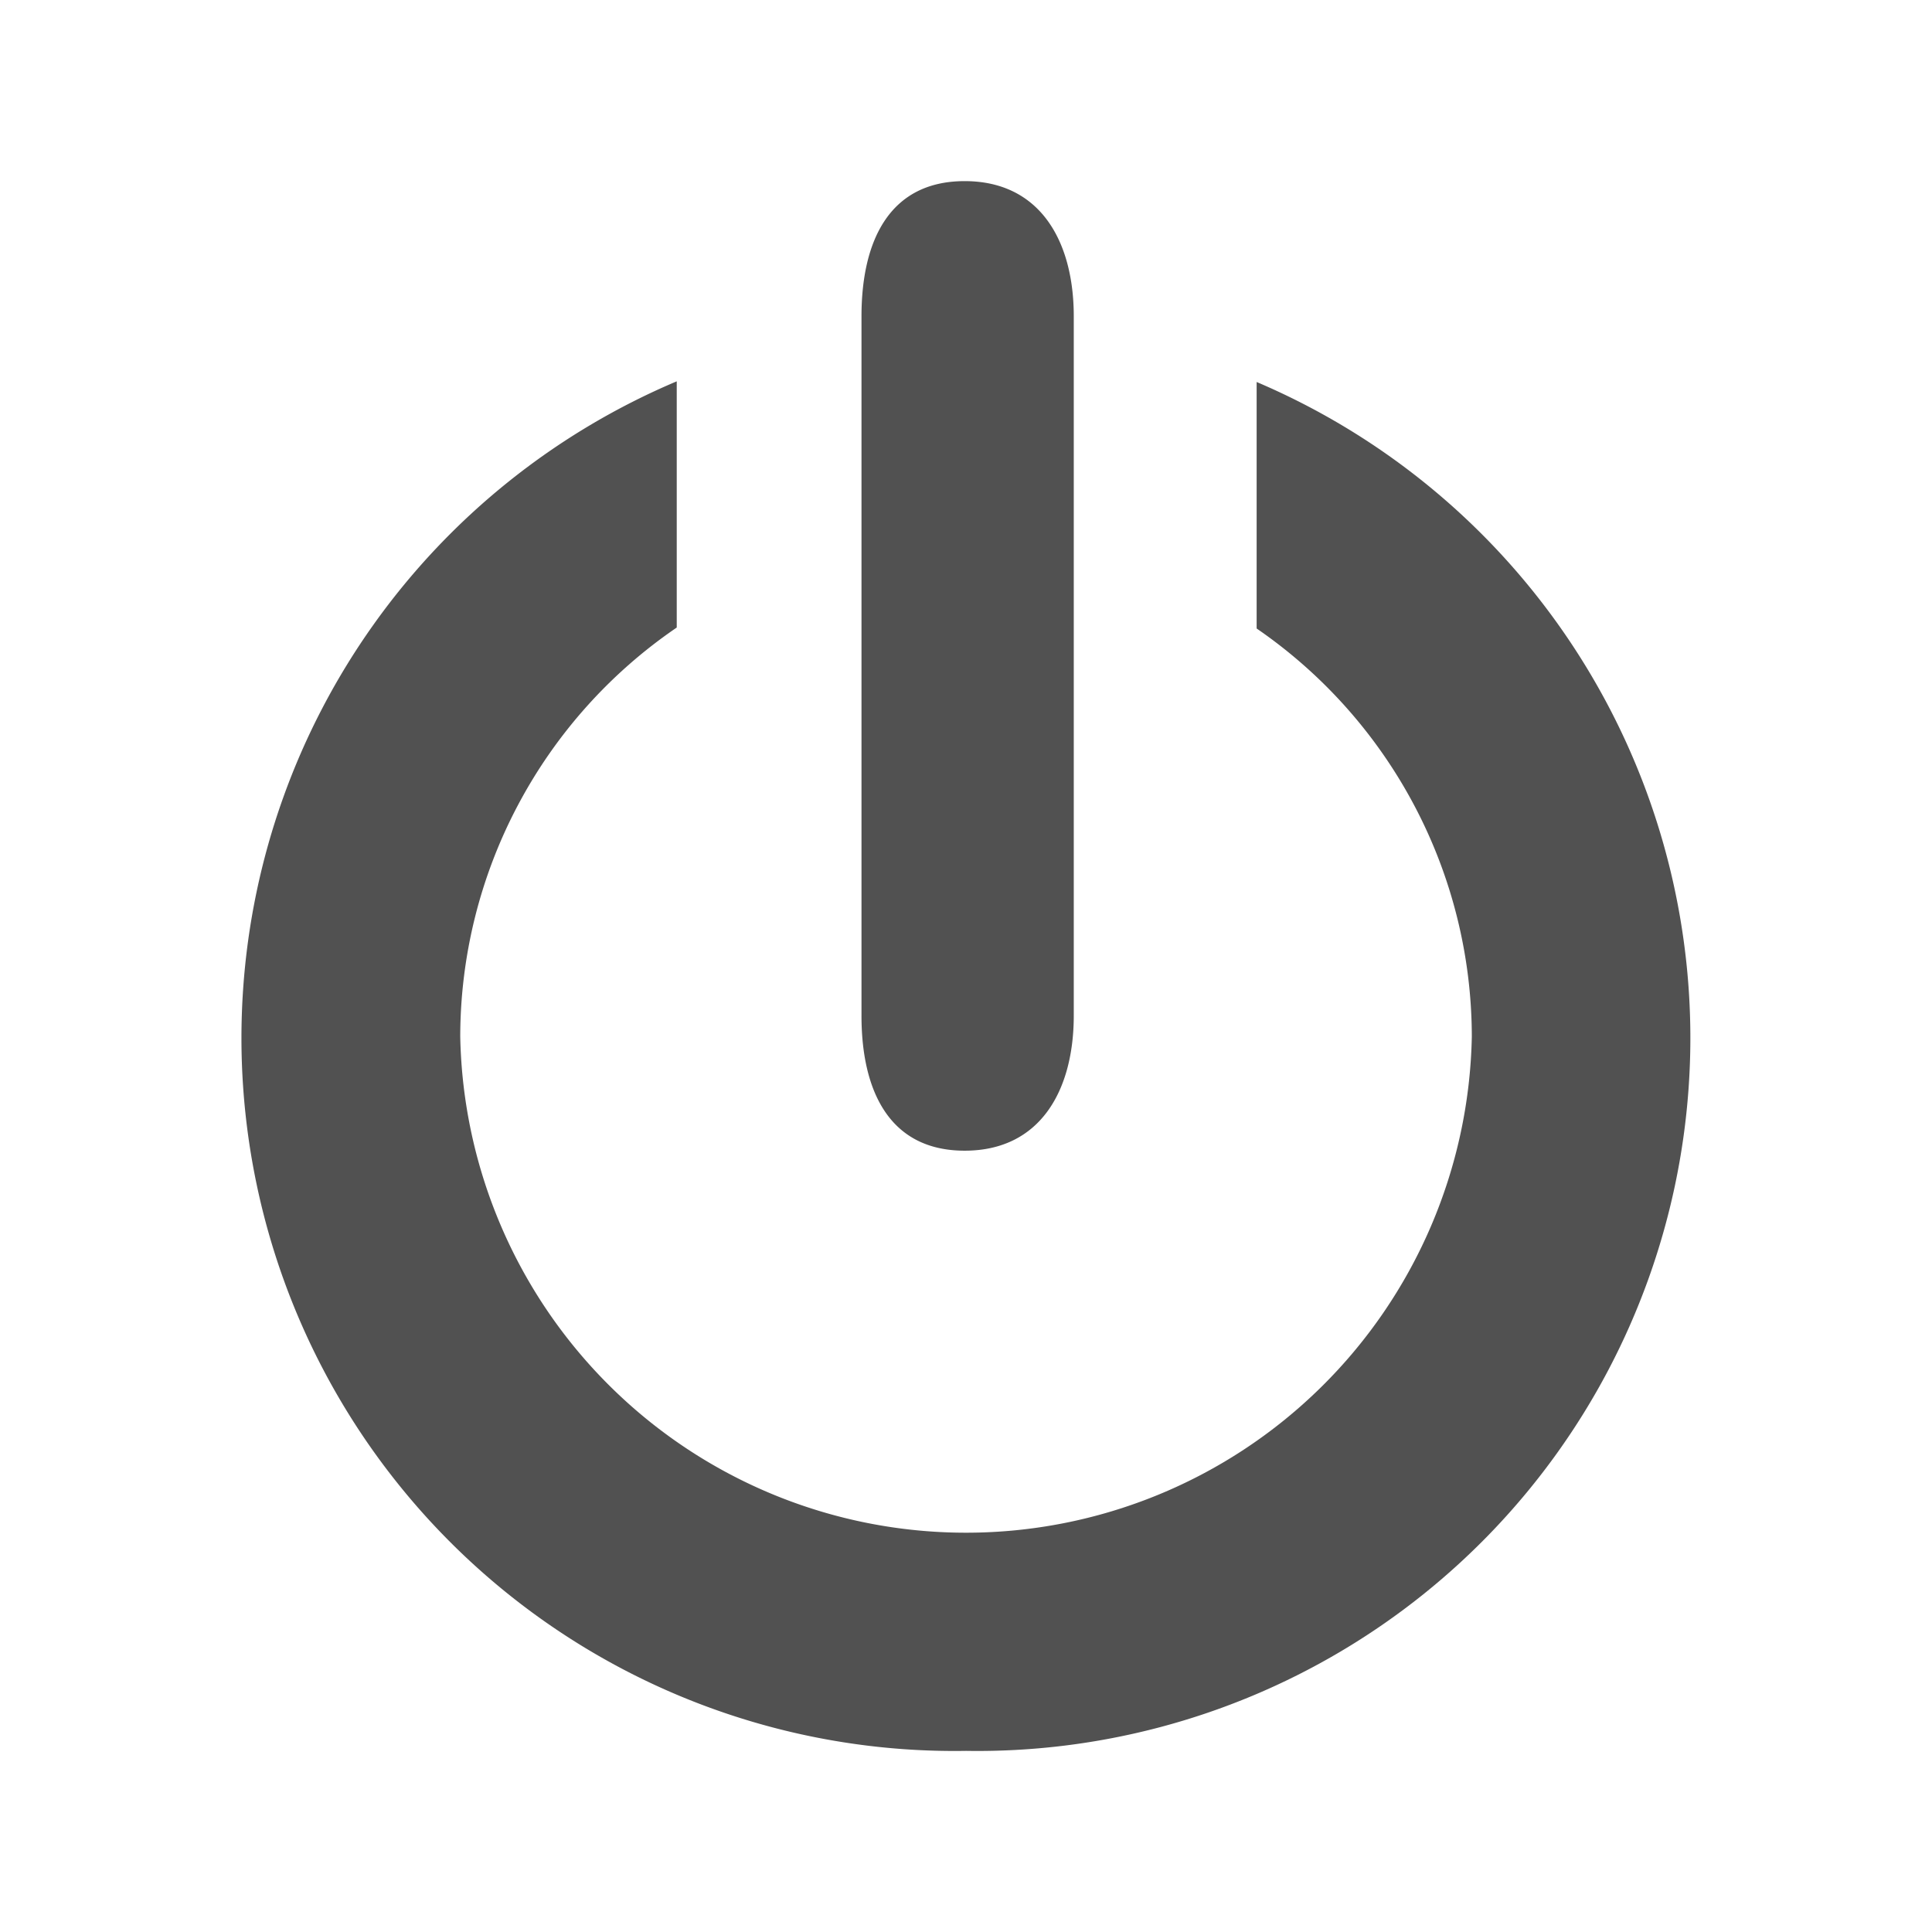 <svg xmlns="http://www.w3.org/2000/svg" width="32px" height="32px" fill="rgb(81,81,81)" viewBox="0 0 32 32">
  <path id="icon" class="a" d="M20.814,6.327V10.41a8.215,8.215,0,0,1,3.564,6.756,8.379,8.379,0,0,1-16.755,0,8.217,8.217,0,0,1,3.586-6.772V6.316A11.809,11.809,0,0,0,16,29,11.809,11.809,0,0,0,20.814,6.327ZM15.978,19.059c1.254,0,1.807-1,1.807-2.239V5.239C17.785,4,17.231,3,15.978,3s-1.709,1-1.709,2.239V16.821C14.268,18.057,14.724,19.059,15.978,19.059Z" />
</svg>
